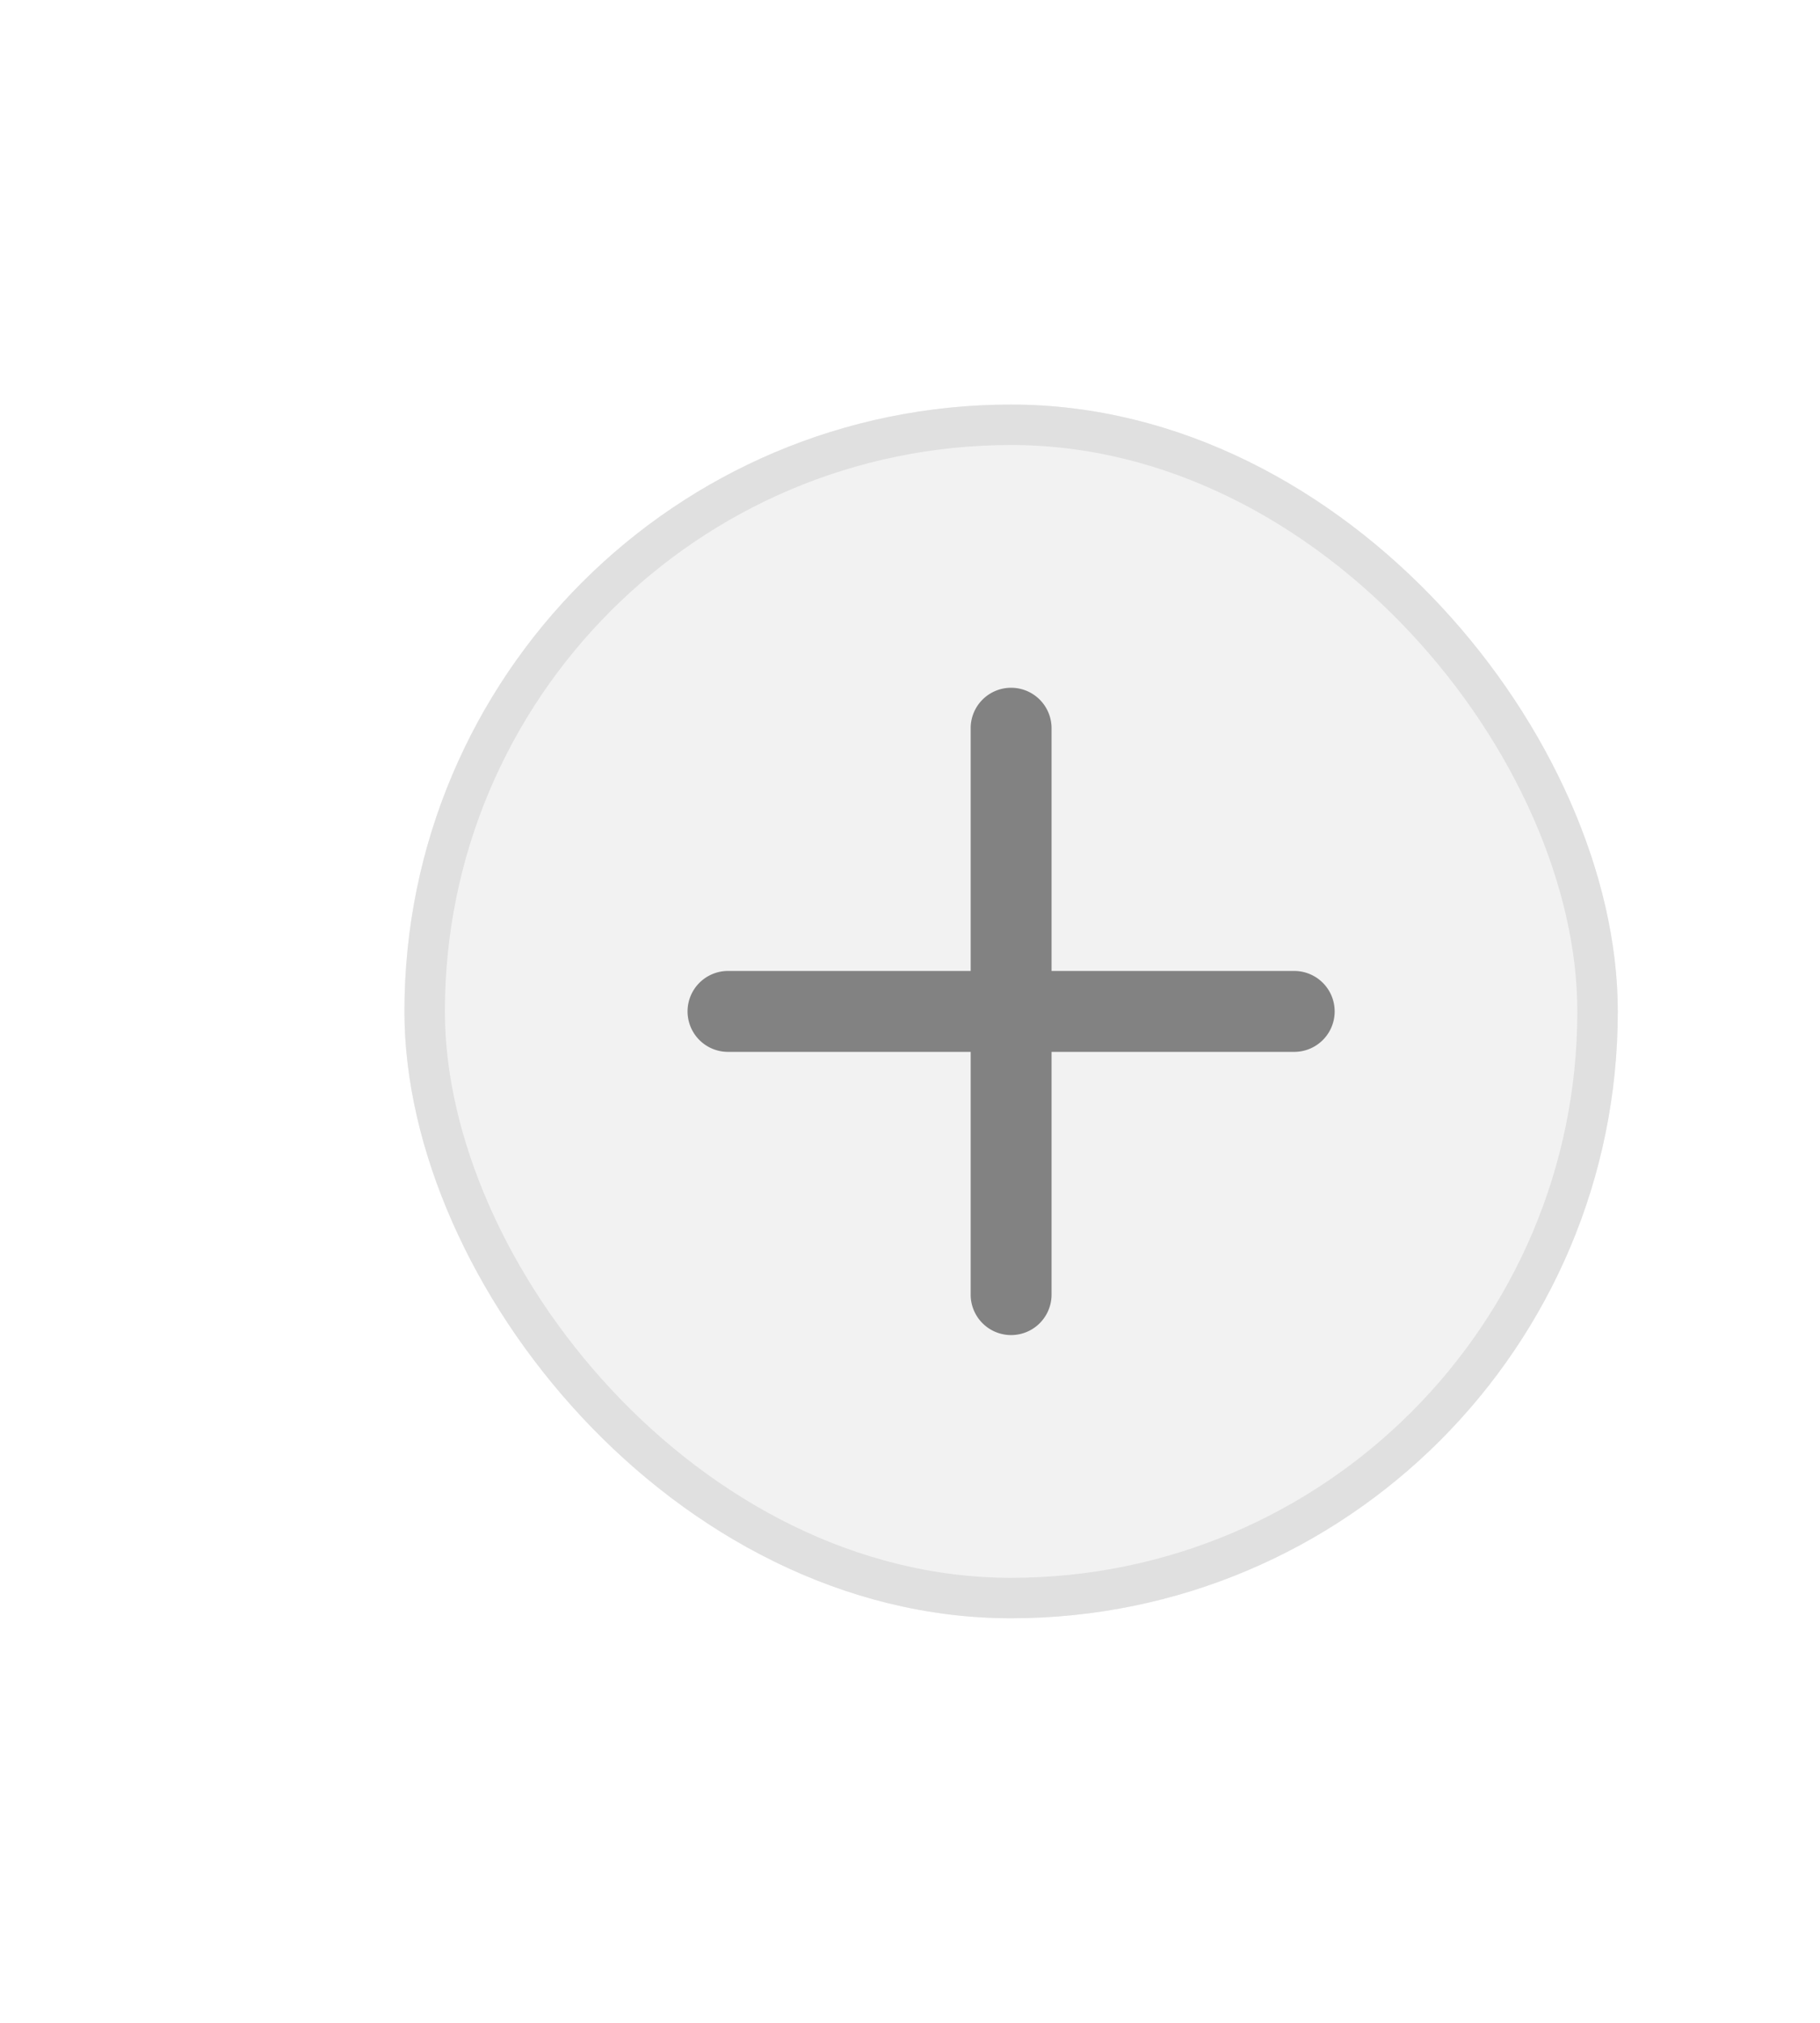 <svg width="45" height="50" fill="none" xmlns="http://www.w3.org/2000/svg"><g filter="url(#filter0_d)"><rect x="5" y="5" width="30" height="30" rx="15" fill="#F2F2F2"/><path fill-rule="evenodd" clip-rule="evenodd" d="M20 12a1 1 0 011 1v14a1 1 0 11-2 0V13a1 1 0 011-1z" fill="#828282"/><path fill-rule="evenodd" clip-rule="evenodd" d="M12 20a1 1 0 011-1h14a1 1 0 110 2H13a1 1 0 01-1-1z" fill="#828282"/><rect x="5.5" y="5.5" width="29" height="29" rx="14.5" stroke="#E0E0E0"/></g><defs><filter id="filter0_d" x="0" y="0" width="50" height="50" filterUnits="userSpaceOnUse" color-interpolation-filters="sRGB"><feFlood flood-opacity="0" result="BackgroundImageFix"/><feColorMatrix in="SourceAlpha" values="0 0 0 0 0 0 0 0 0 0 0 0 0 0 0 0 0 0 127 0"/><feOffset dx="5" dy="5"/><feGaussianBlur stdDeviation="5"/><feColorMatrix values="0 0 0 0 0 0 0 0 0 0 0 0 0 0 0 0 0 0 0.1 0"/><feBlend in2="BackgroundImageFix" result="effect1_dropShadow"/><feBlend in="SourceGraphic" in2="effect1_dropShadow" result="shape"/></filter></defs></svg>